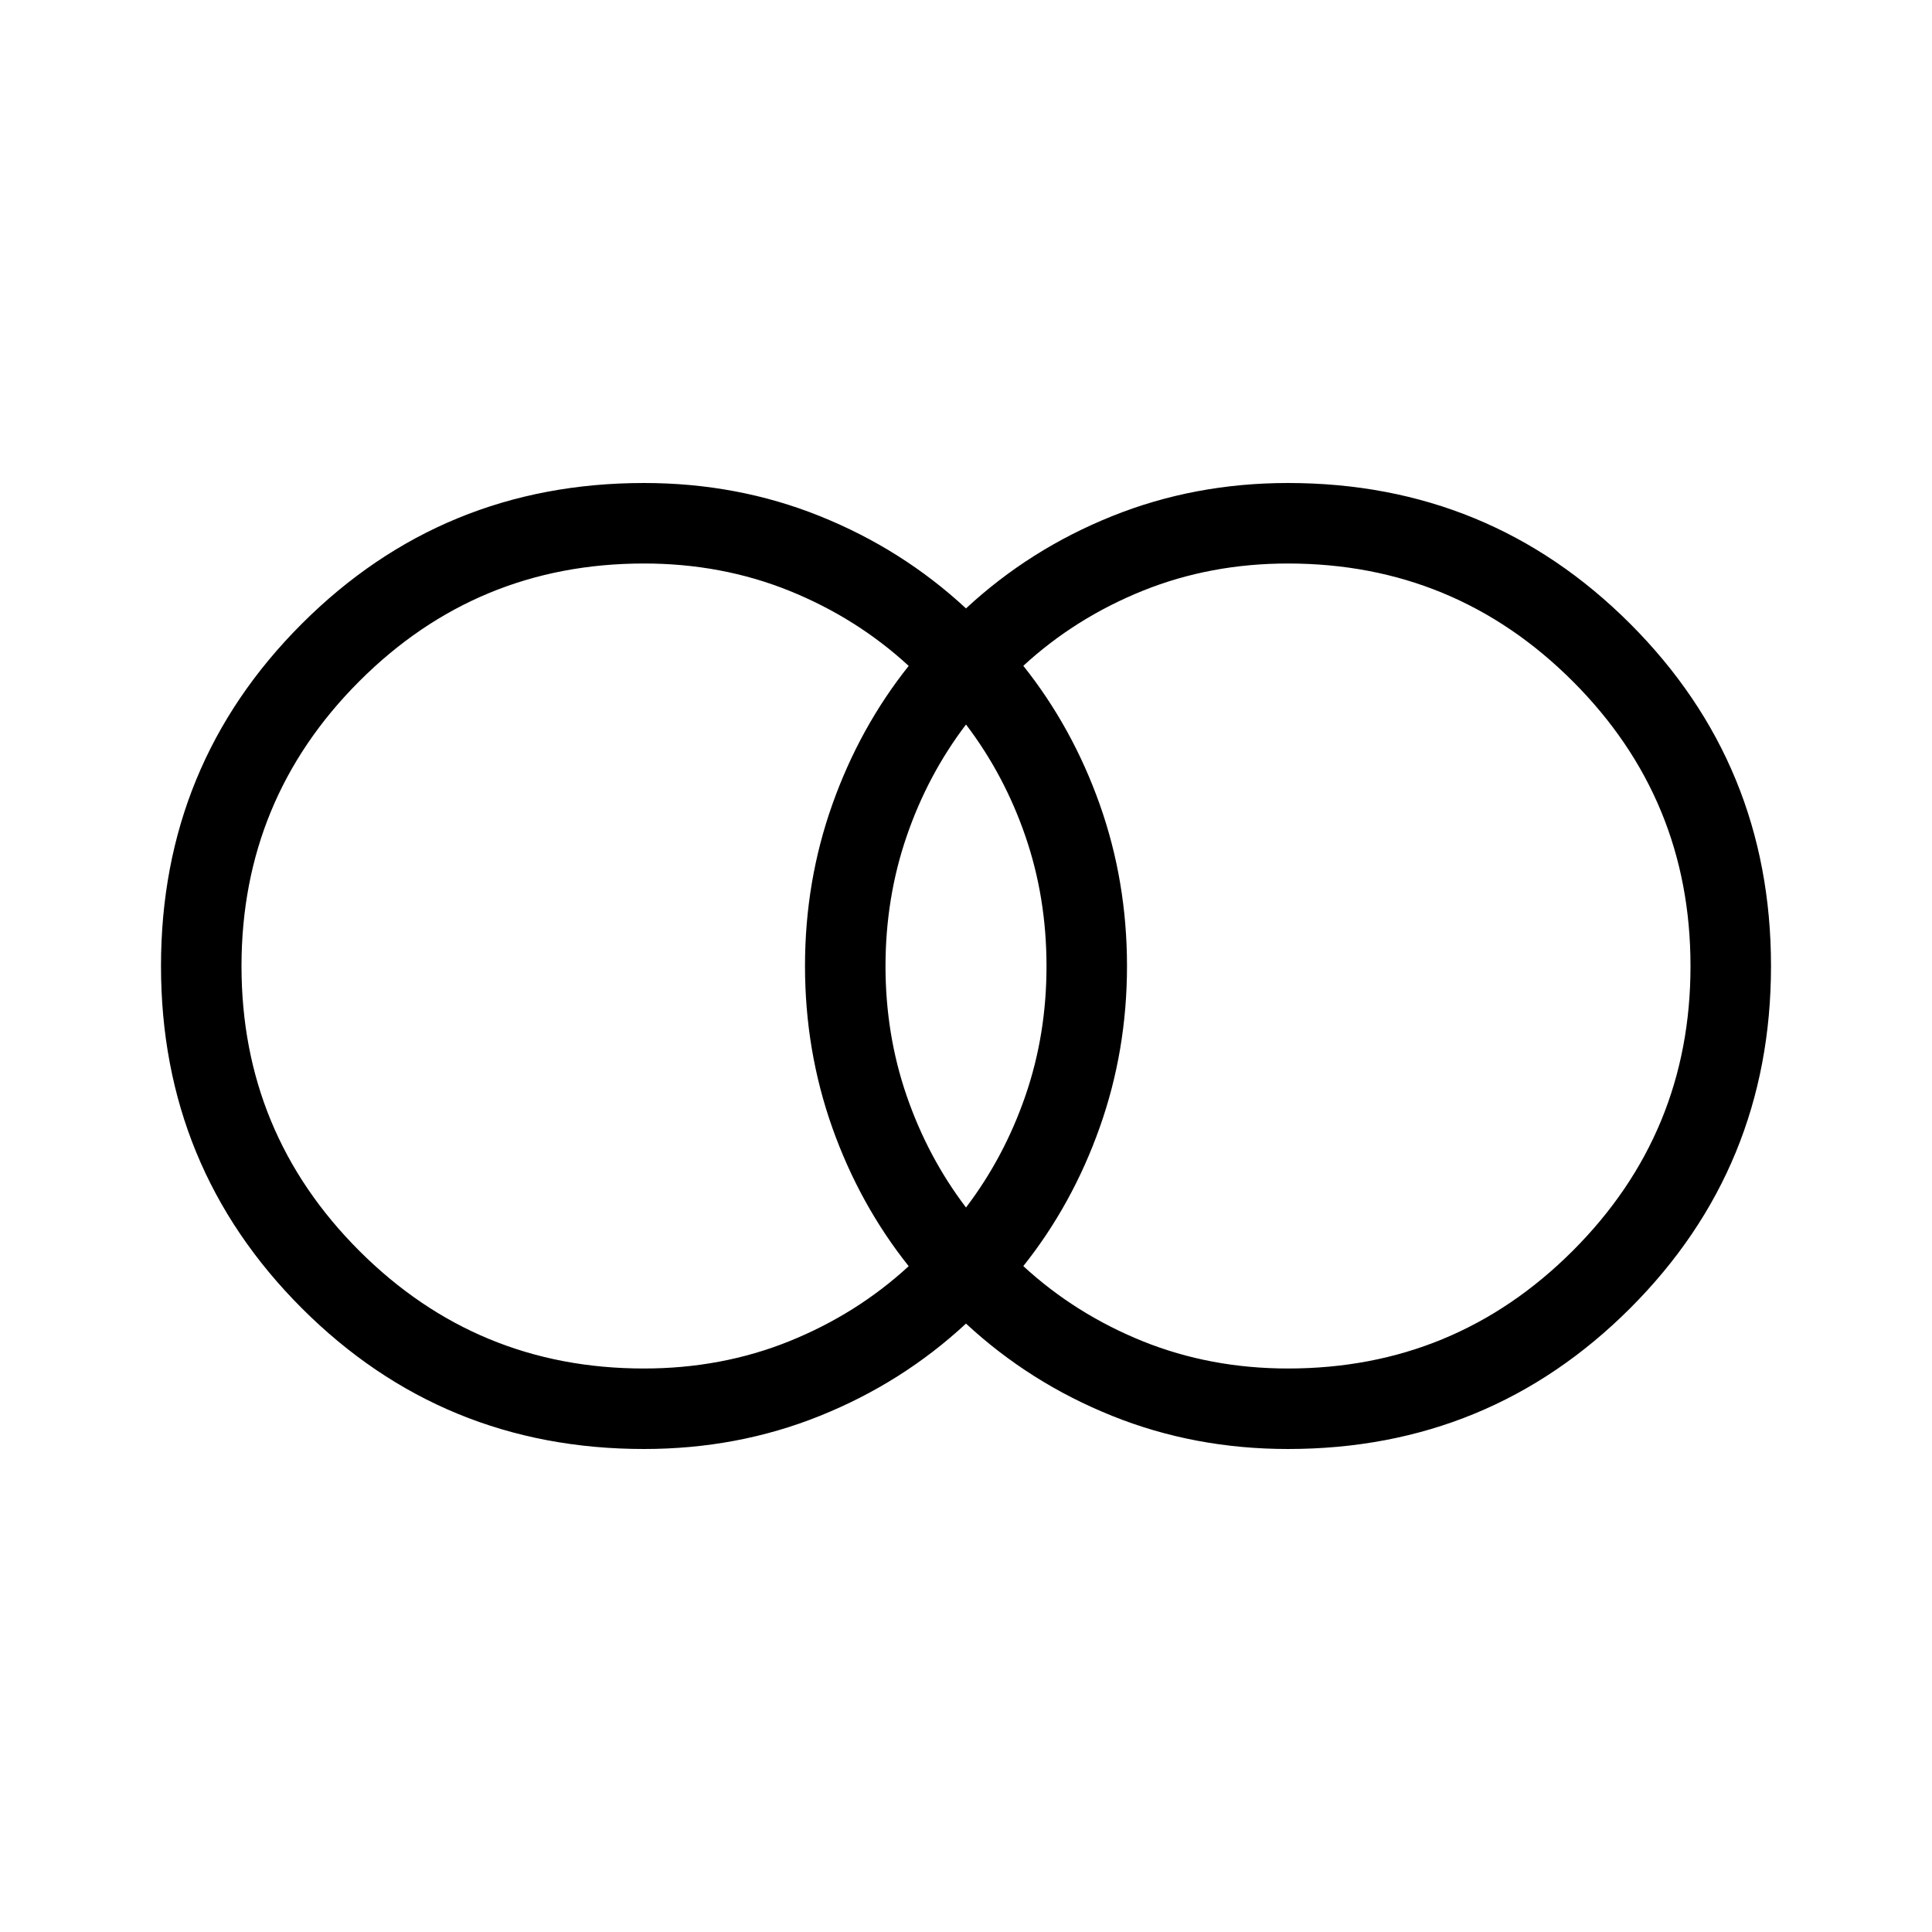 <svg xmlns="http://www.w3.org/2000/svg" width="1em" height="1em" viewBox="0 0 24 24"><path fill="currentColor" d="M16 17q2.075 0 3.538-1.463T21 12q0-2.075-1.463-3.537T16 7q-.963 0-1.803.338q-.84.339-1.485.933q.61.766.949 1.721Q14 10.948 14 12t-.34 2.008q-.339.955-.948 1.72q.646.595 1.485.934Q15.037 17 16 17m-4-2q.475-.625.738-1.388T13 12q0-.85-.262-1.612T12 9q-.475.625-.737 1.388T11 12q0 .85.263 1.613T12 15m-4 2q.963 0 1.803-.338q.84-.339 1.485-.933q-.61-.766-.949-1.721Q10 13.052 10 12t.34-2.008q.339-.955.948-1.72q-.646-.595-1.485-.934Q8.963 7 8 7Q5.925 7 4.463 8.463T3 12q0 2.075 1.463 3.538T8 17m0 1q-2.502 0-4.251-1.749Q2 14.501 2 12q0-2.502 1.749-4.251Q5.499 6 8 6q1.163 0 2.186.412q1.022.411 1.814 1.146q.792-.735 1.814-1.146Q14.837 6 16 6q2.502 0 4.251 1.749Q22 9.499 22 12q0 2.502-1.749 4.251Q18.501 18 16 18q-1.163 0-2.186-.412q-1.022-.411-1.814-1.146q-.792.735-1.814 1.146Q9.163 18 8 18"/></svg>